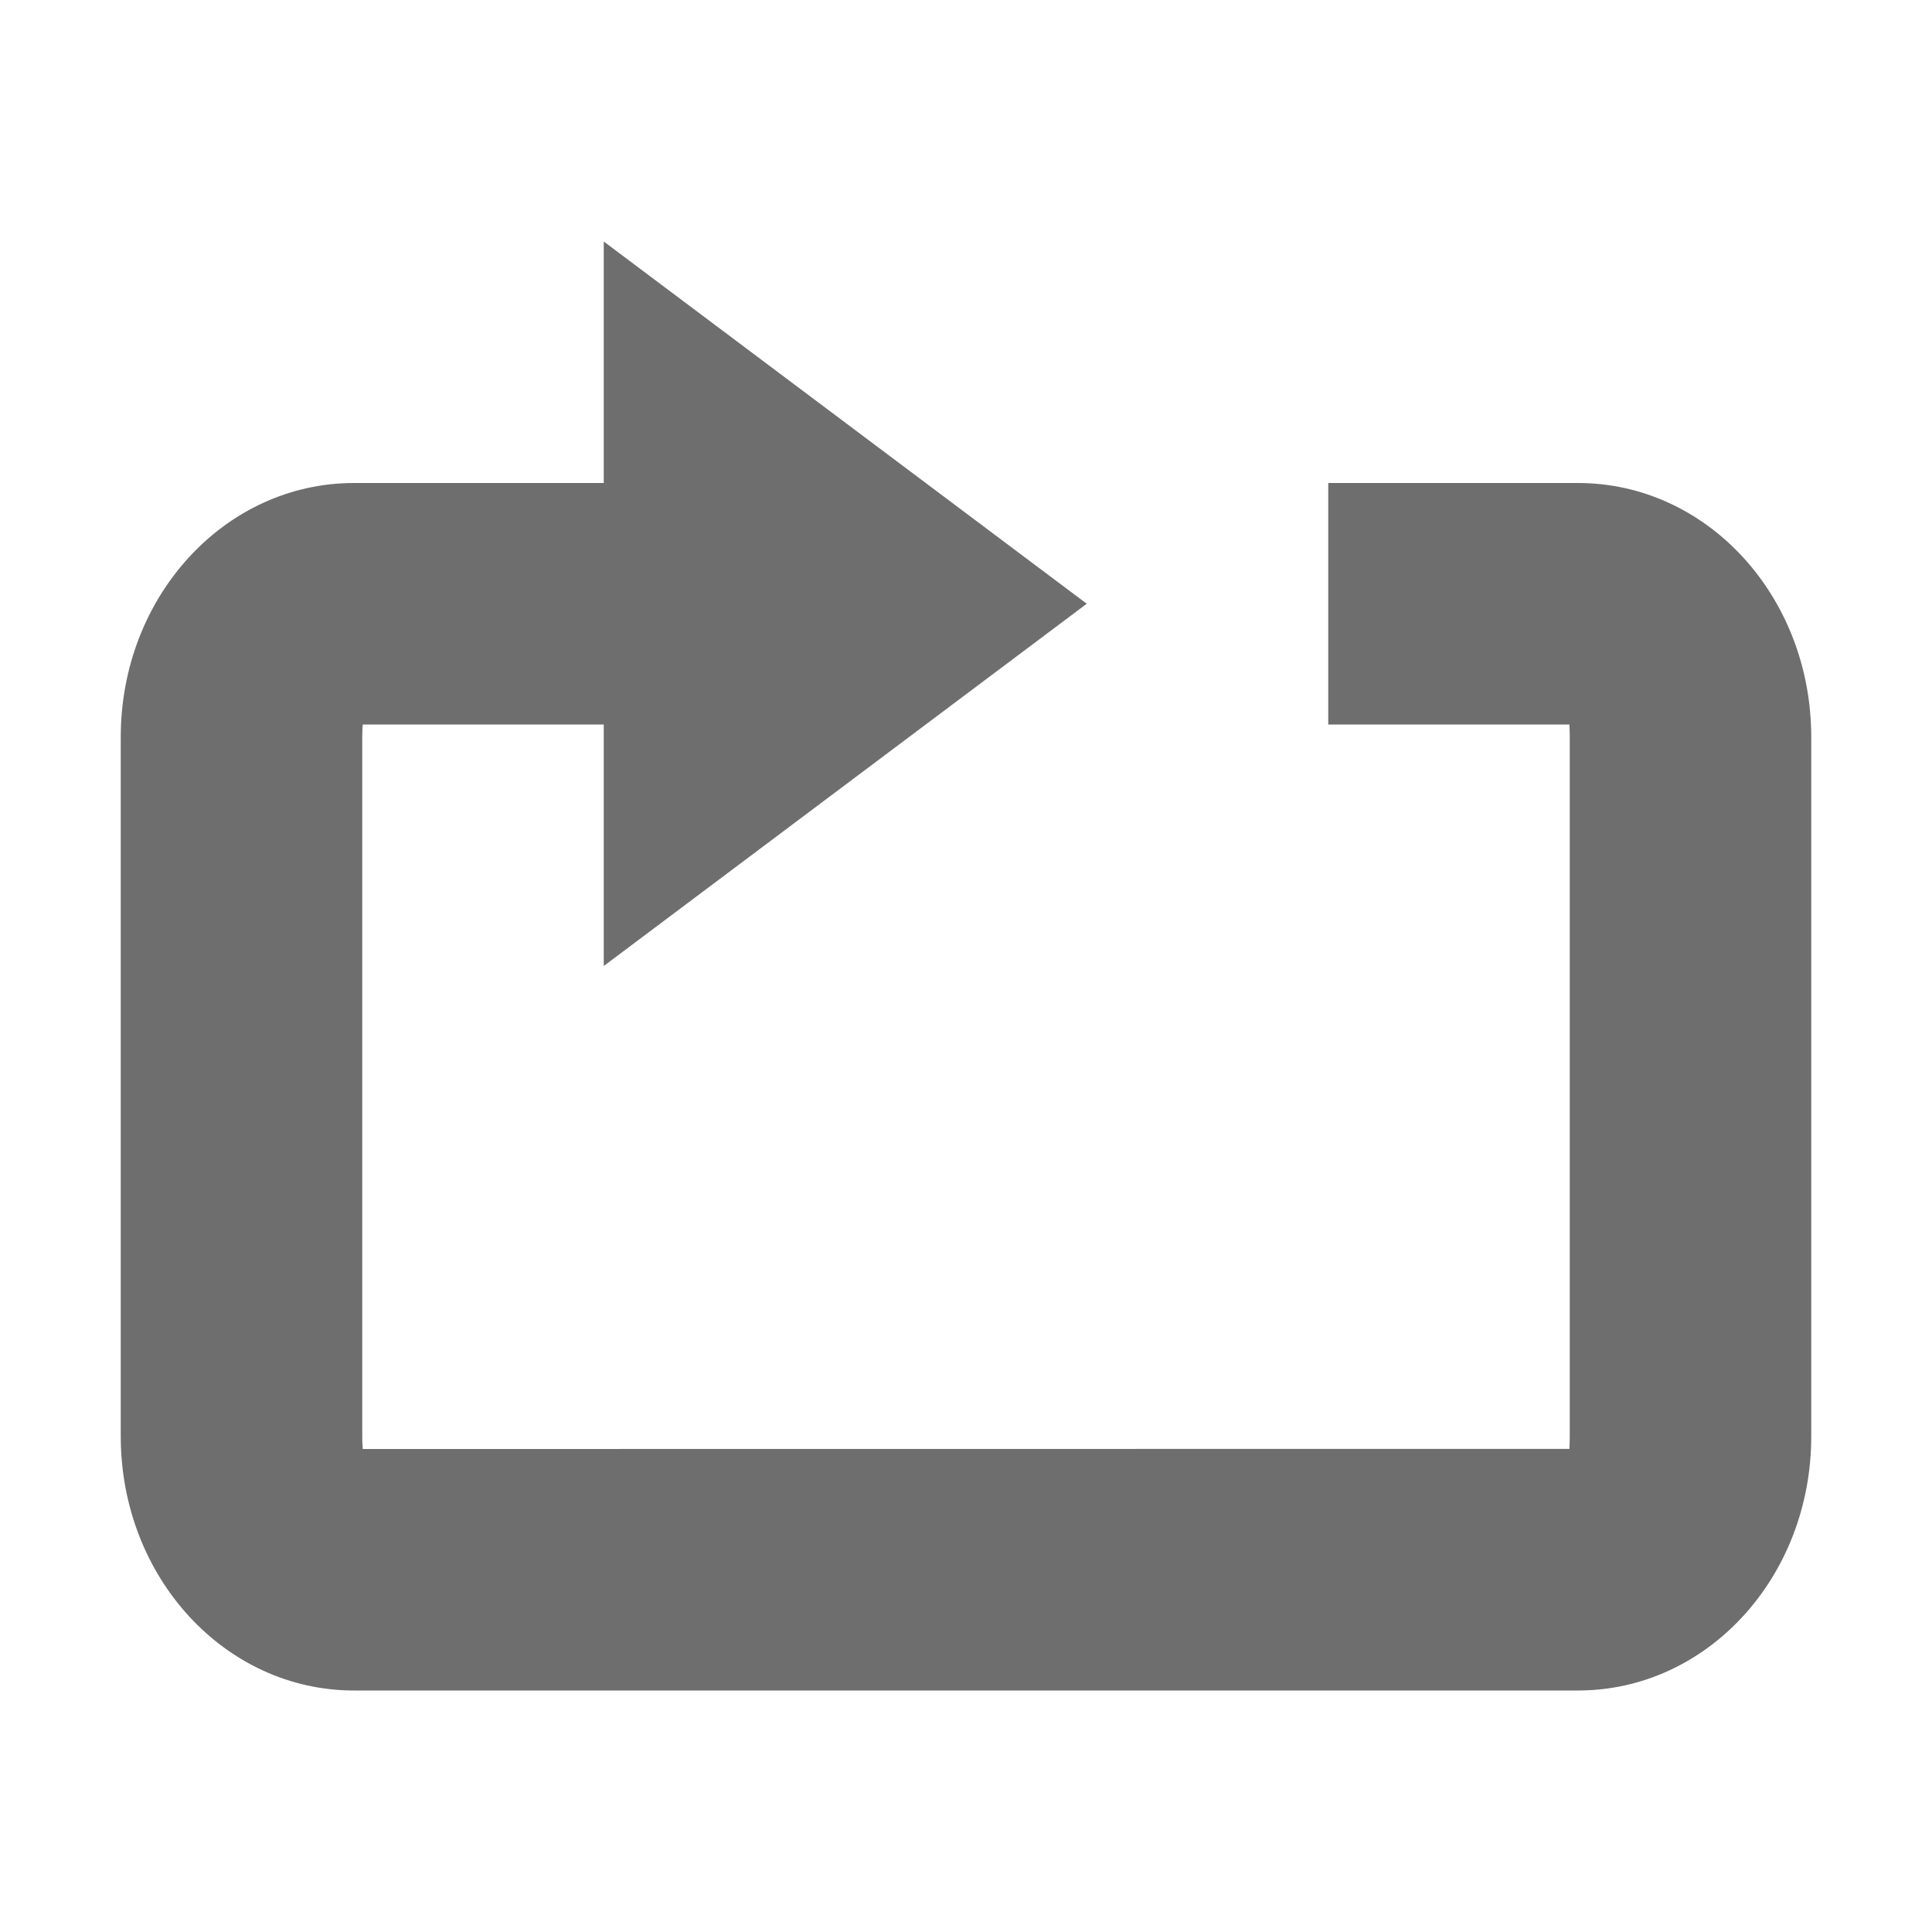 <svg xmlns="http://www.w3.org/2000/svg" width="16" height="16" version="1.1" viewBox="0 0 16 16">
 <defs>
  <style id="current-color-scheme" type="text/css">
   .ColorScheme-Text { color:#6e6e6e; } .ColorScheme-Highlight { color:#00bcd4; }
  </style>
 </defs>
 <path style="fill:currentColor" class="ColorScheme-Text" d="M 5,2 5,4 2.932,4 C 1.862,4 1,4.939 1,6.105 l 0,5.789 C 1,13.061 1.862,14 2.932,14 L 13.068,14 C 14.138,14 15,13.061 15,11.895 L 15,6.105 C 15,4.939 14.138,4 13.068,4 L 11,4 l 0,2 1.998,0 c -0.002,0.009 0.002,0.026 0.002,0.105 l 0,5.789 c 0,0.079 -0.004,0.097 -0.002,0.105 L 3.004,12 C 3.005,11.991 3,11.974 3,11.895 L 3,6.105 C 3,6.026 3.005,6.009 3.004,6 L 5,6 5,8 9,5 5,2 Z"/>
</svg>
